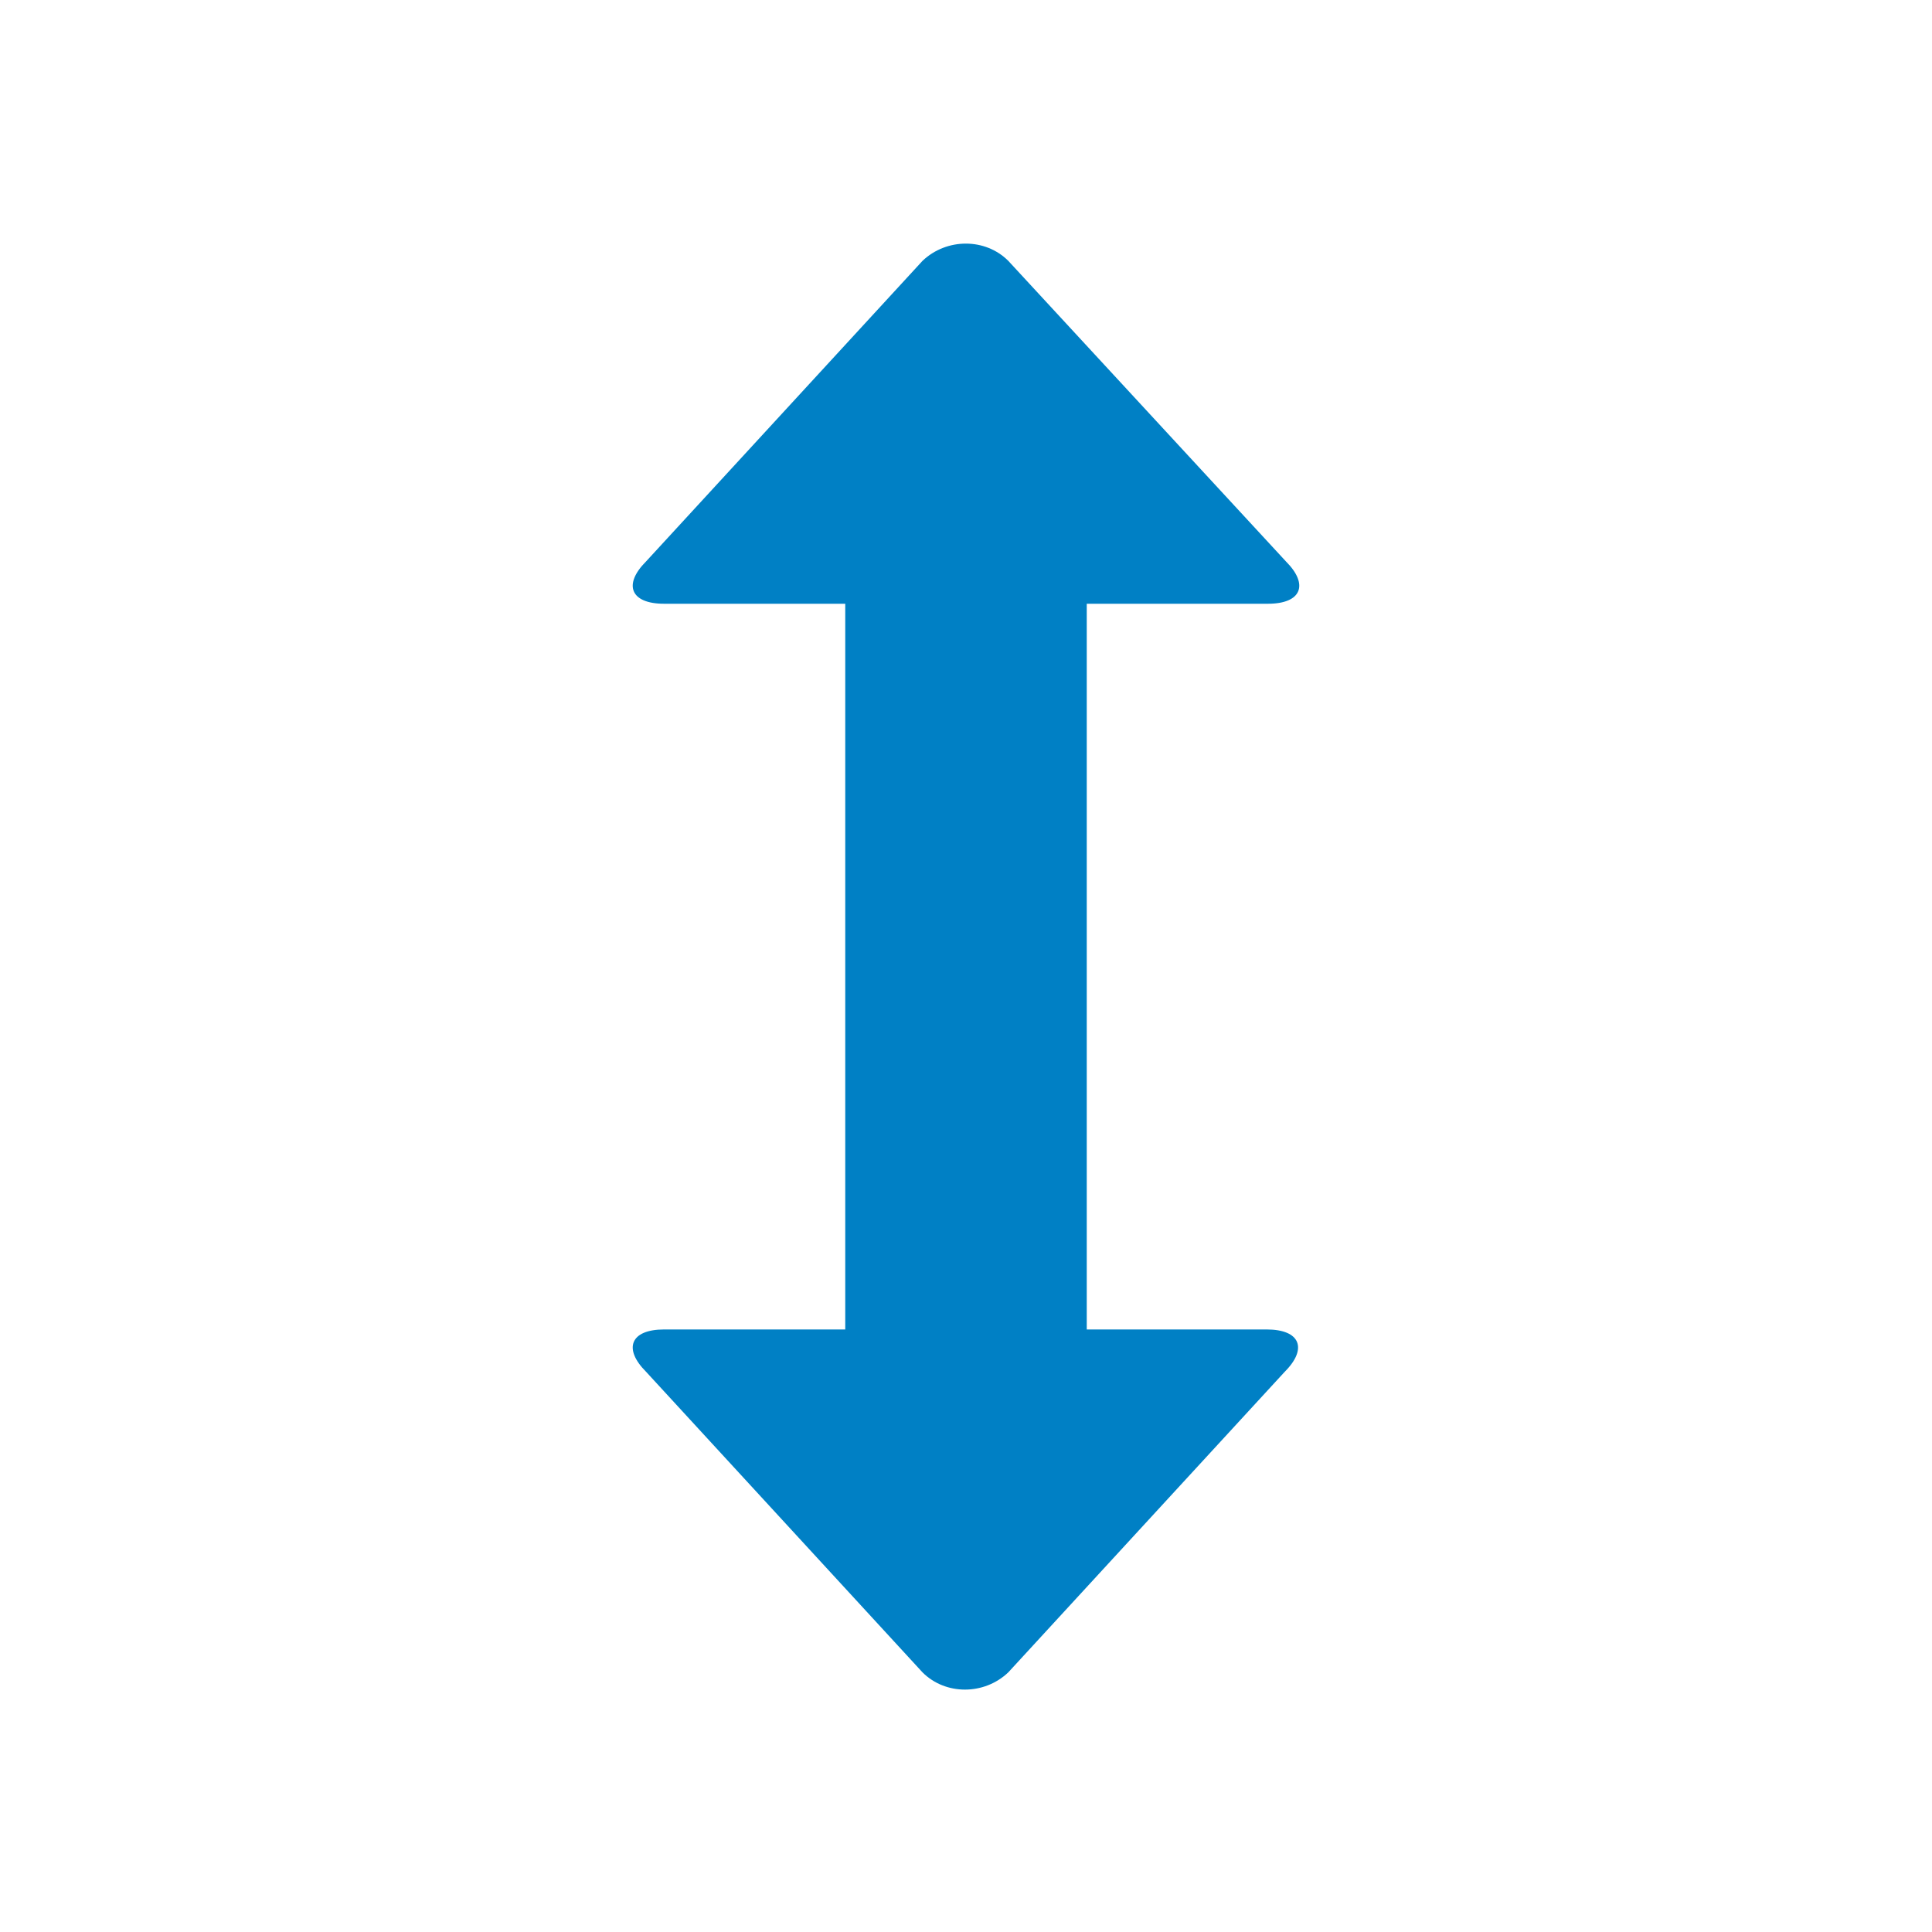 <svg xmlns="http://www.w3.org/2000/svg" viewBox="0 0 16 16" width="16" height="16">
<cis-name>resize-vertical</cis-name>
<cis-semantic>primary</cis-semantic>
<path id="resize-vertical_2_" fill="#0080C5" d="M9,11.01V5h1.5c0.28,0,0.34-0.16,0.15-0.35L8.35,2.16c-0.19-0.19-0.51-0.19-0.71,0
	L5.35,4.65C5.16,4.84,5.22,5,5.5,5H7v6.01H5.5c-0.28,0-0.34,0.16-0.15,0.35l2.29,2.49c0.19,0.19,0.51,0.19,0.71,0l2.29-2.49
	c0.19-0.19,0.13-0.35-0.15-0.35H9z"/>
</svg>
